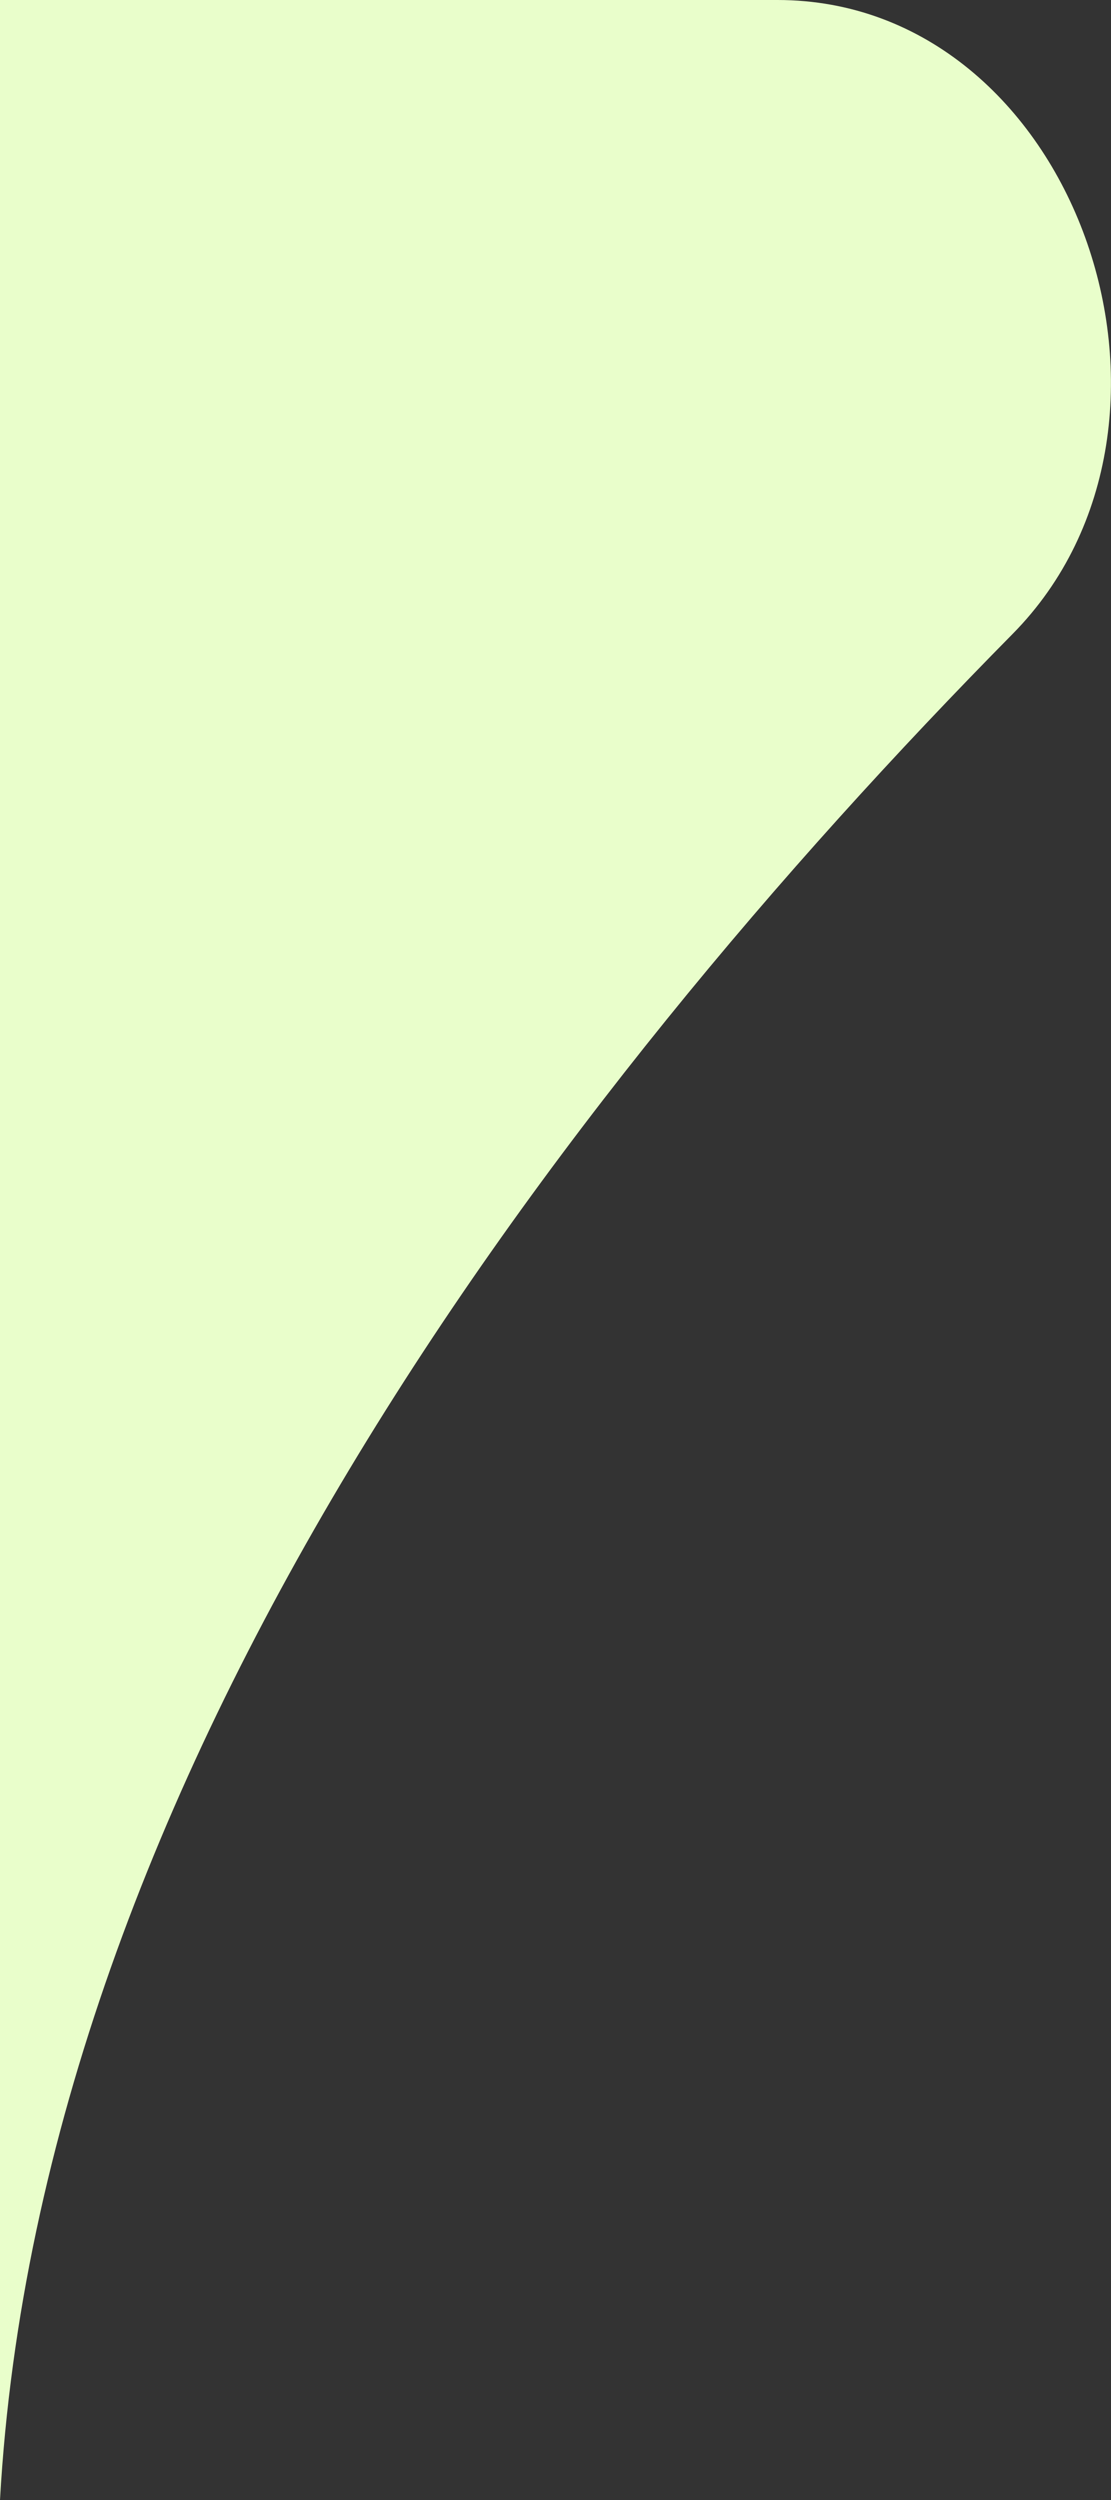 <svg width="4" height="9" viewBox="0 0 4 9" fill="none" xmlns="http://www.w3.org/2000/svg">
<rect x="0" y="0" width="4" height="9" fill="#333333" stroke="none"/>
<path d="M2.799 0H3.51047e-08L1.59917e-06 9C0.146 6.389 1.992 3.958 3.646 2.282C4.4 1.518 3.87 0 2.799 0Z" fill="#E9FECB"/>
</svg>
